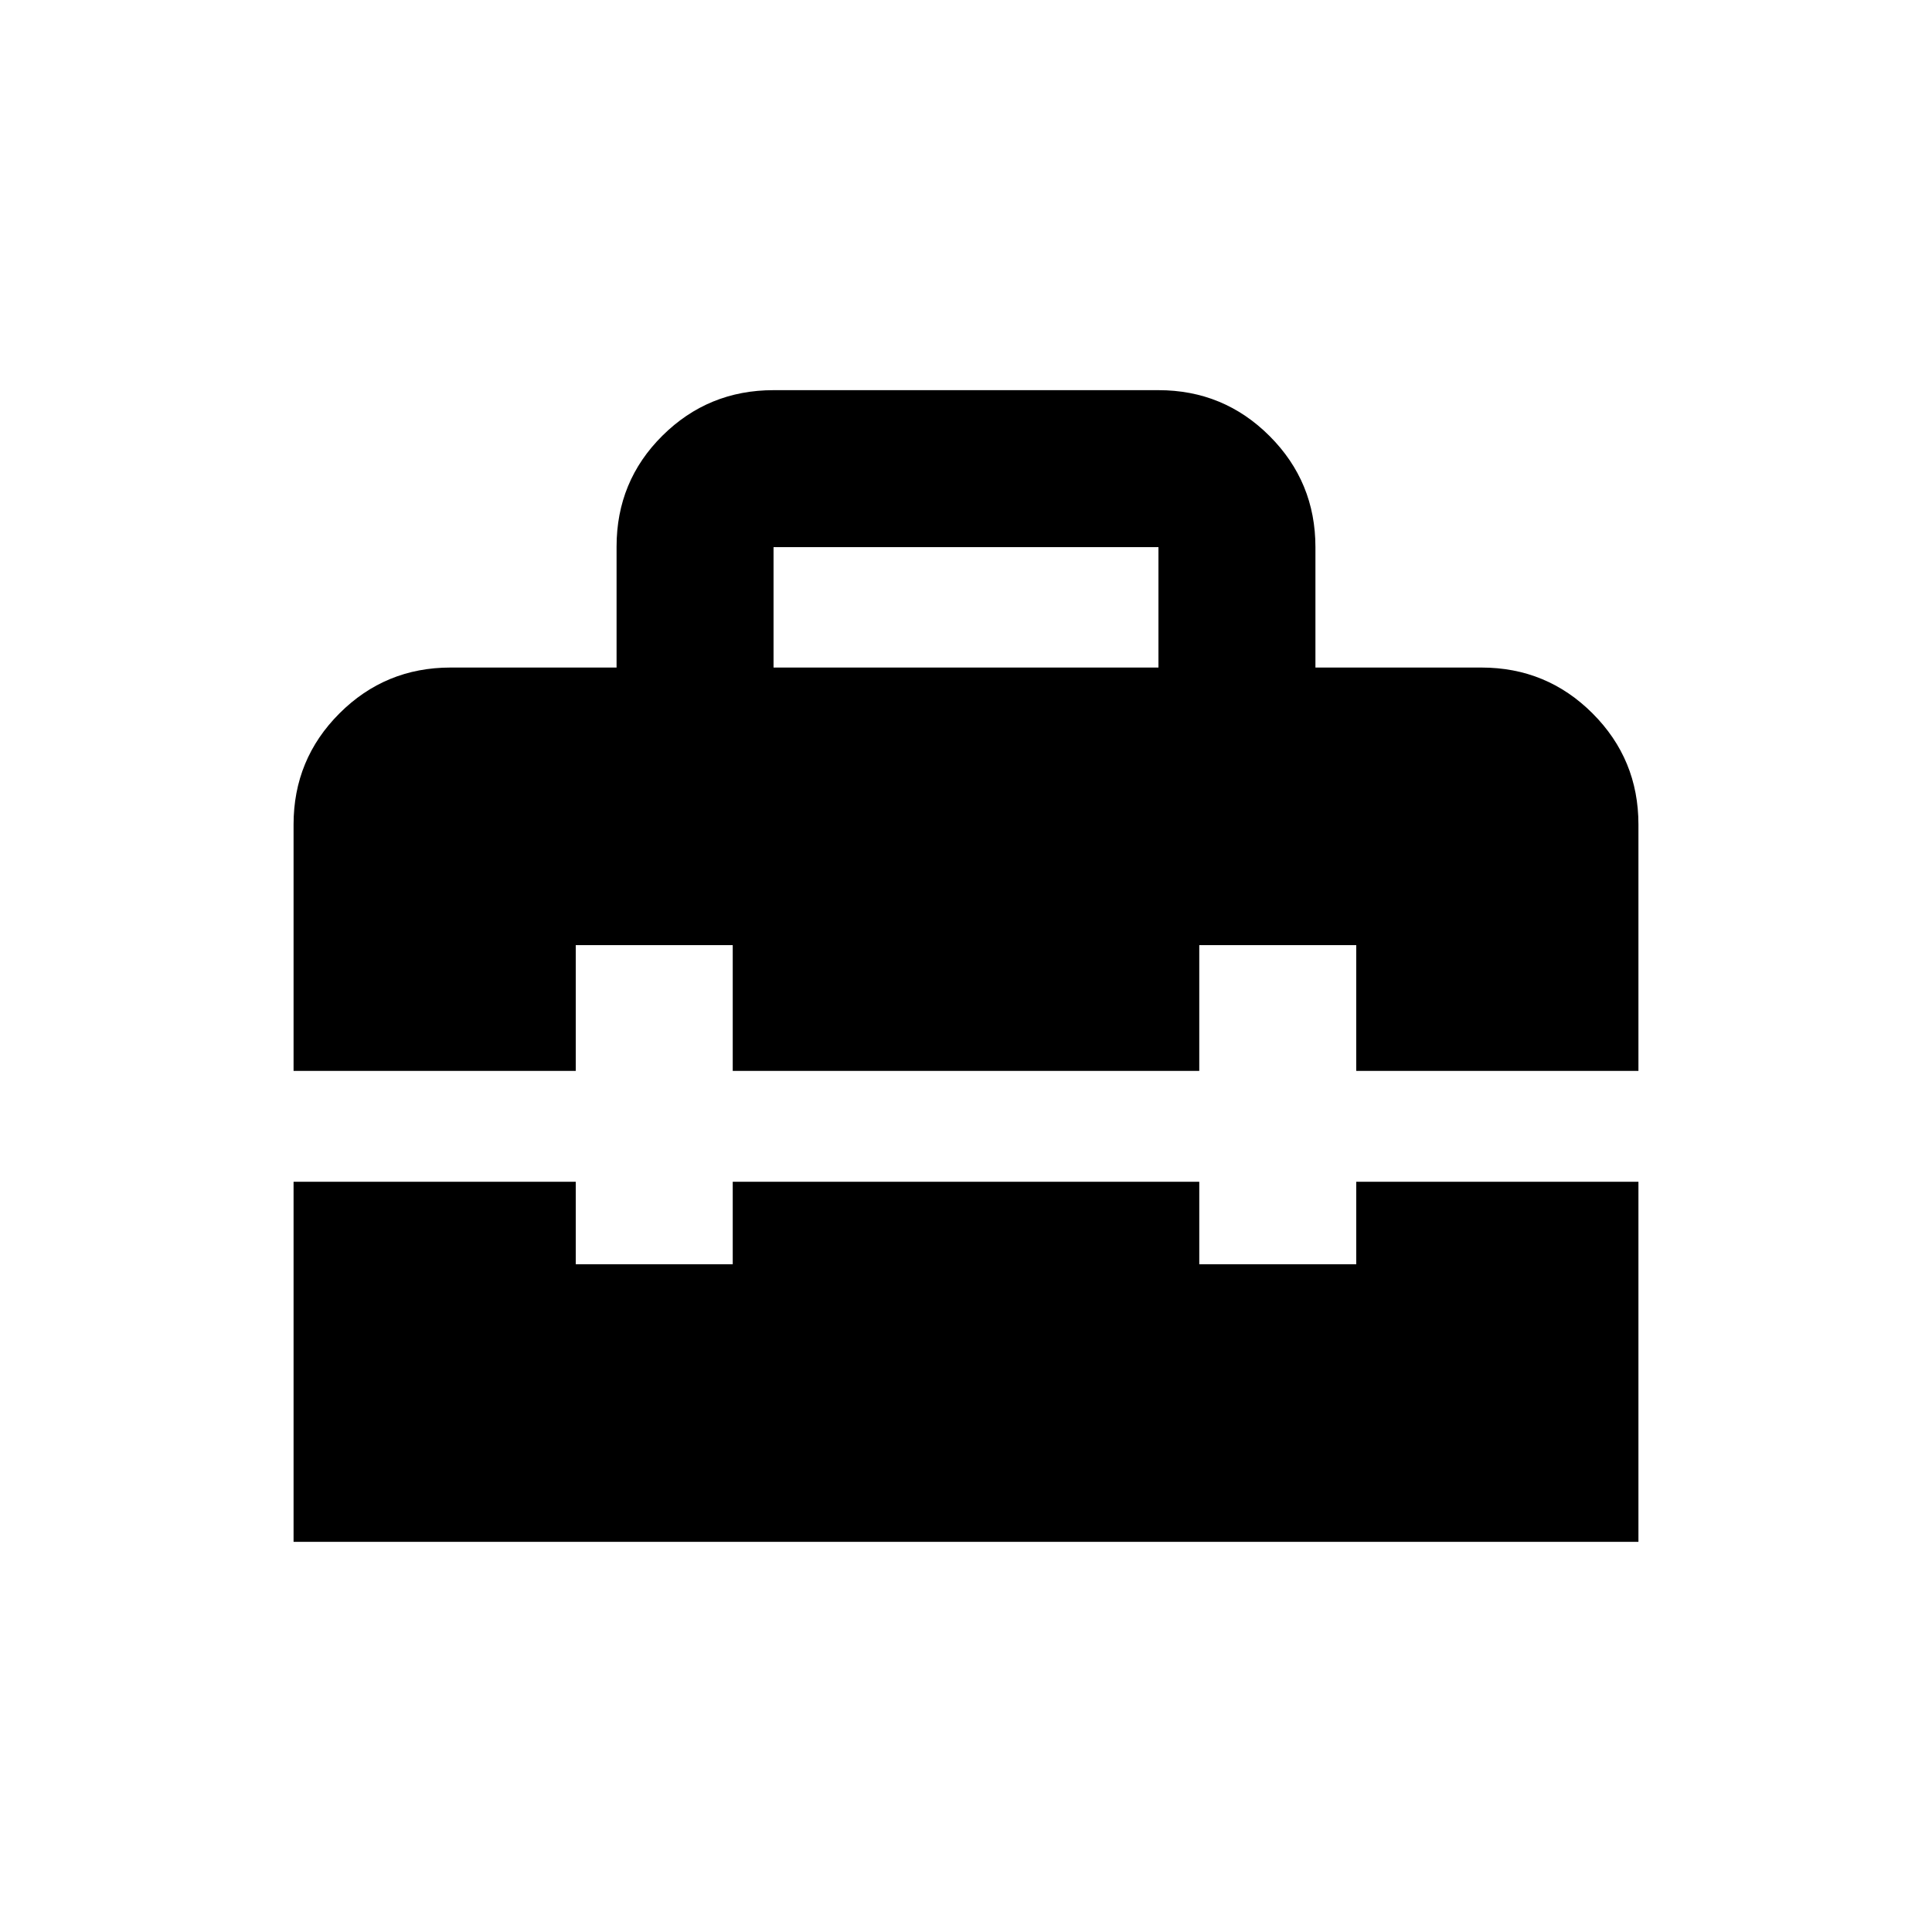 <svg xmlns="http://www.w3.org/2000/svg" height="20" viewBox="0 -960 960 960" width="20"><path d="M384.37-628.3h191.26v-59.83H384.37v59.83Zm-238.5 434.43V-372.8h140.22v41h78v-41h231.82v41h78v-41h140.22v178.93H145.87Zm0-234V-550.3q0-32.42 22.79-55.21t55.21-22.79h82.5v-60.09q0-32.52 22.79-55.13t55.21-22.61h191.26q32.42 0 55.21 22.79t22.79 55.21v59.83h82.5q32.42 0 55.21 22.79t22.79 55.21v122.43H673.91v-62.5h-78v62.5H364.09v-62.5h-78v62.5H145.87Z"/></svg>